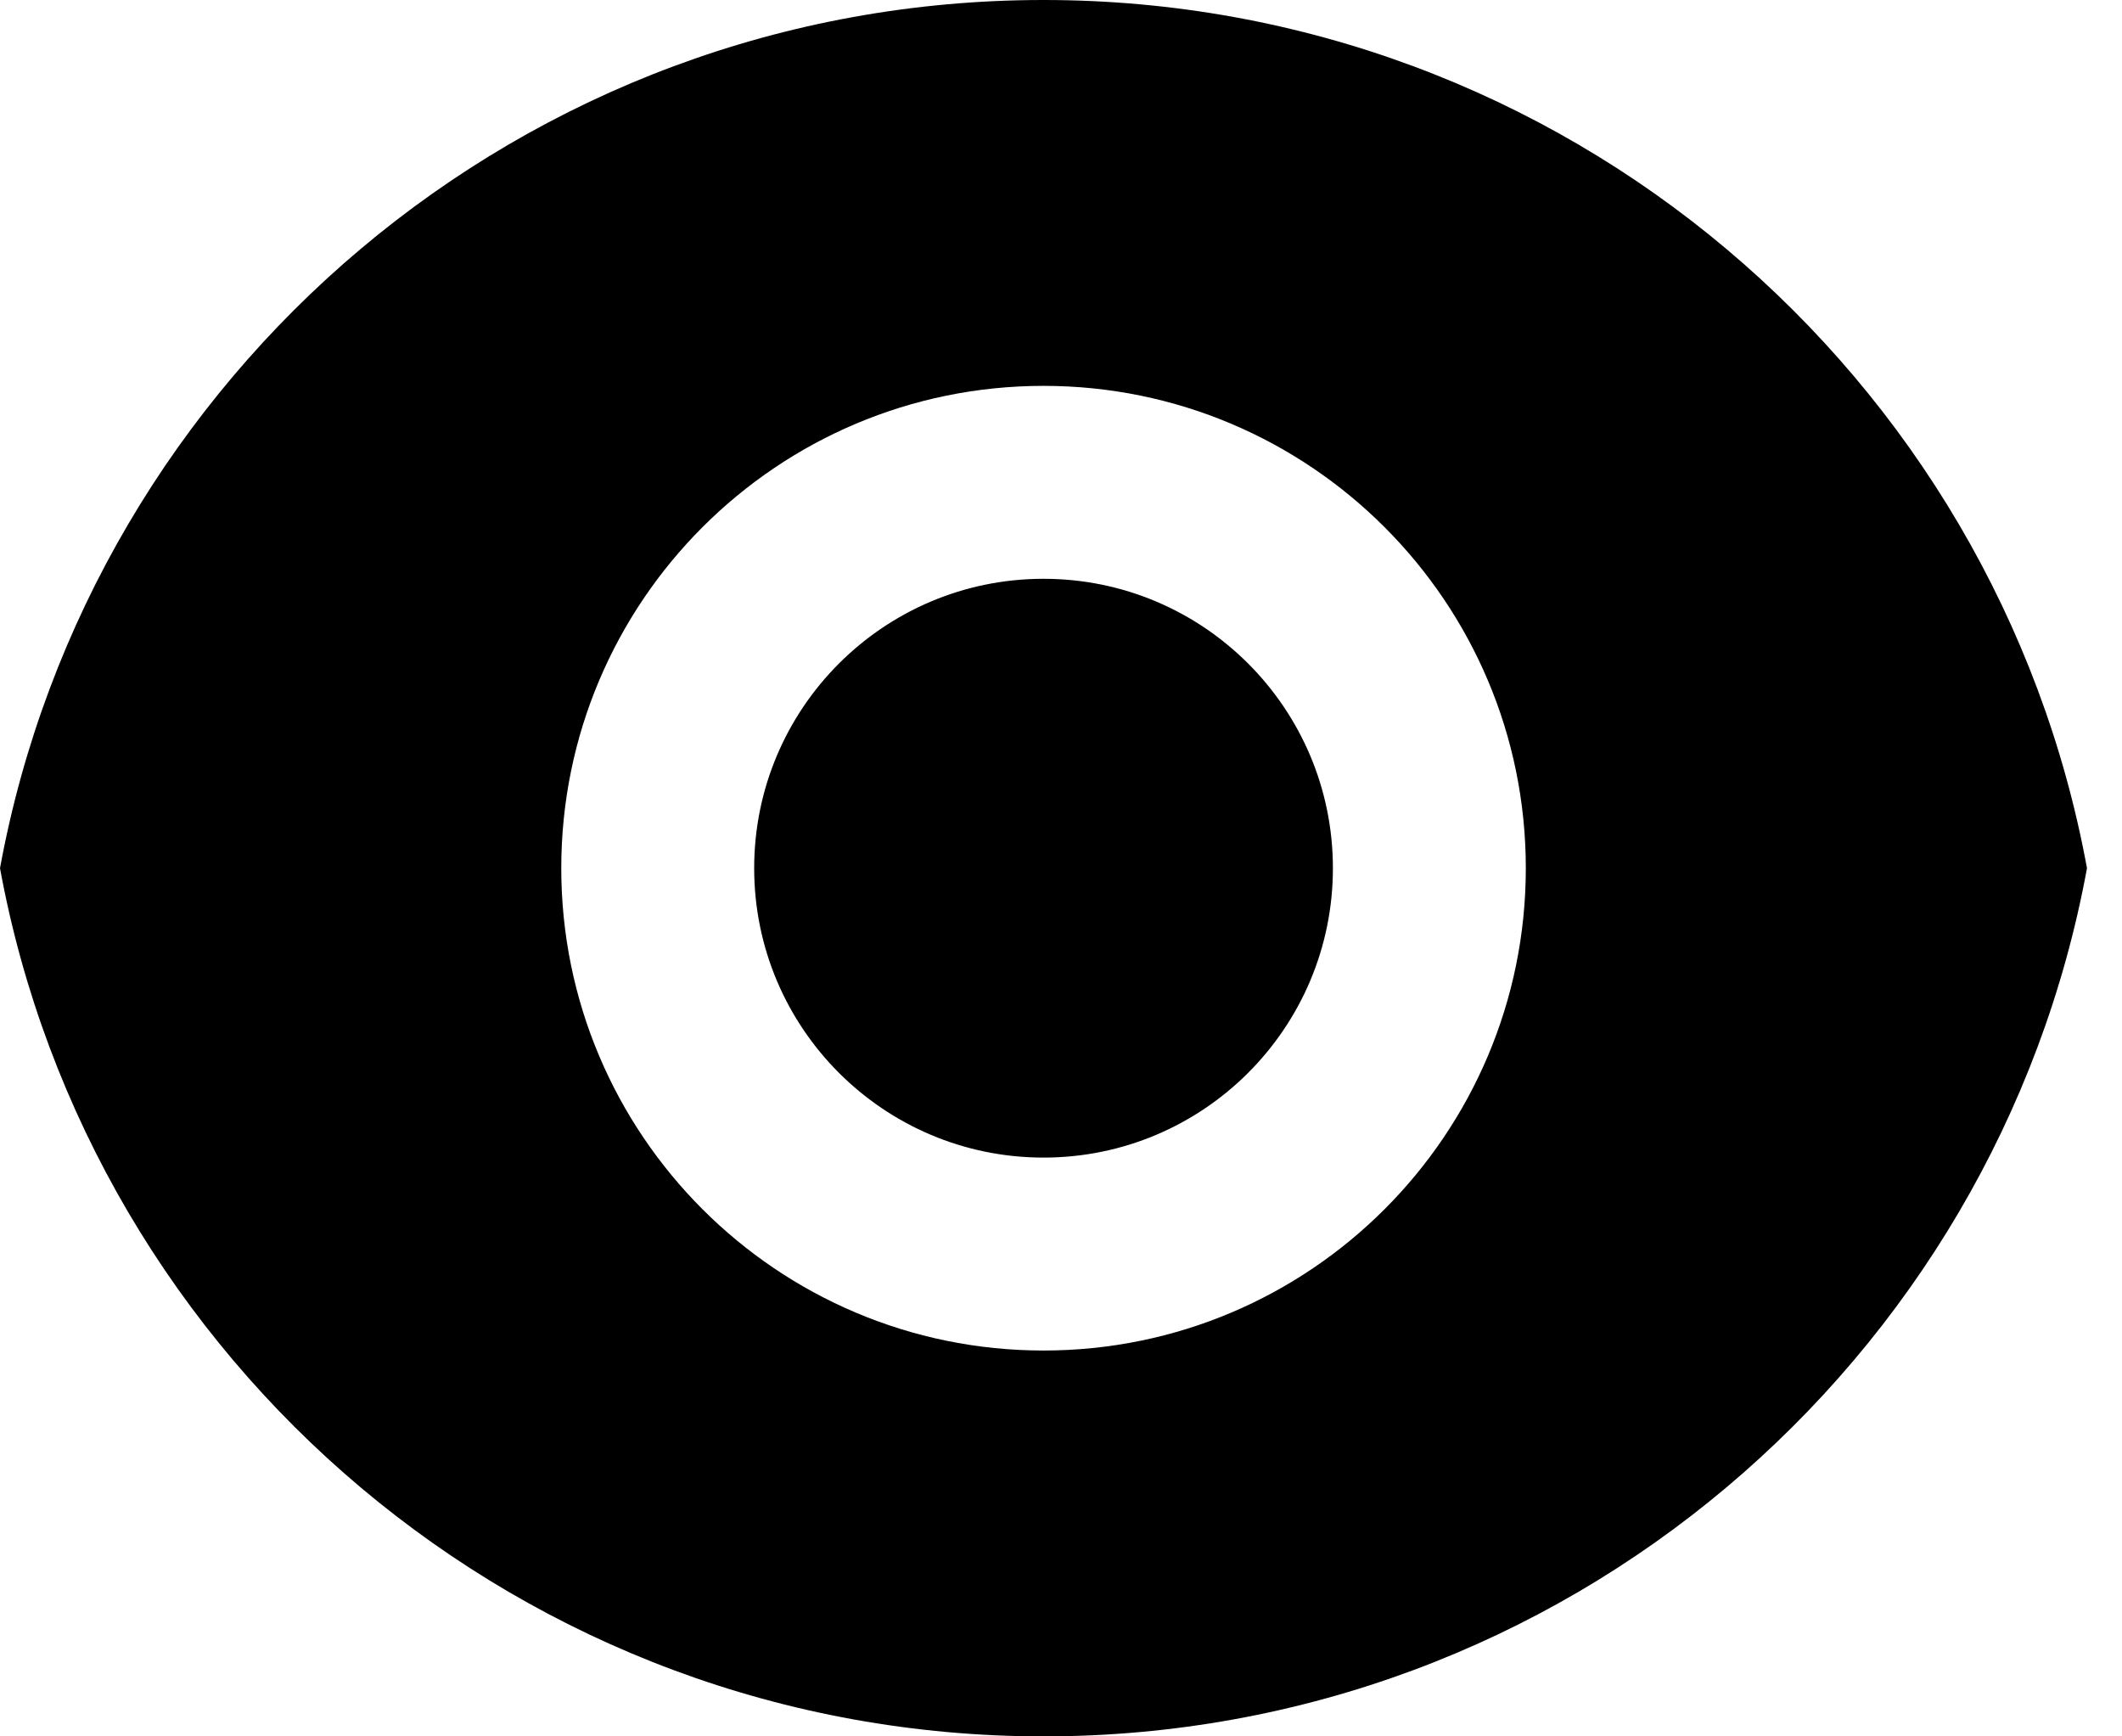 <svg width="22" height="18" viewBox="0 0 22 18" fill="none" xmlns="http://www.w3.org/2000/svg">
<path d="M0 9C0.941 3.88 5.426 0 10.819 0C16.211 0 20.697 3.88 21.637 9C20.697 14.12 16.211 18 10.819 18C5.426 18 0.941 14.12 0 9ZM10.819 14C13.58 14 15.819 11.761 15.819 9C15.819 6.239 13.58 4 10.819 4C8.057 4 5.819 6.239 5.819 9C5.819 11.761 8.057 14 10.819 14ZM10.819 12C9.162 12 7.819 10.657 7.819 9C7.819 7.343 9.162 6 10.819 6C12.476 6 13.819 7.343 13.819 9C13.819 10.657 12.476 12 10.819 12Z" fill="black"/>
</svg>
